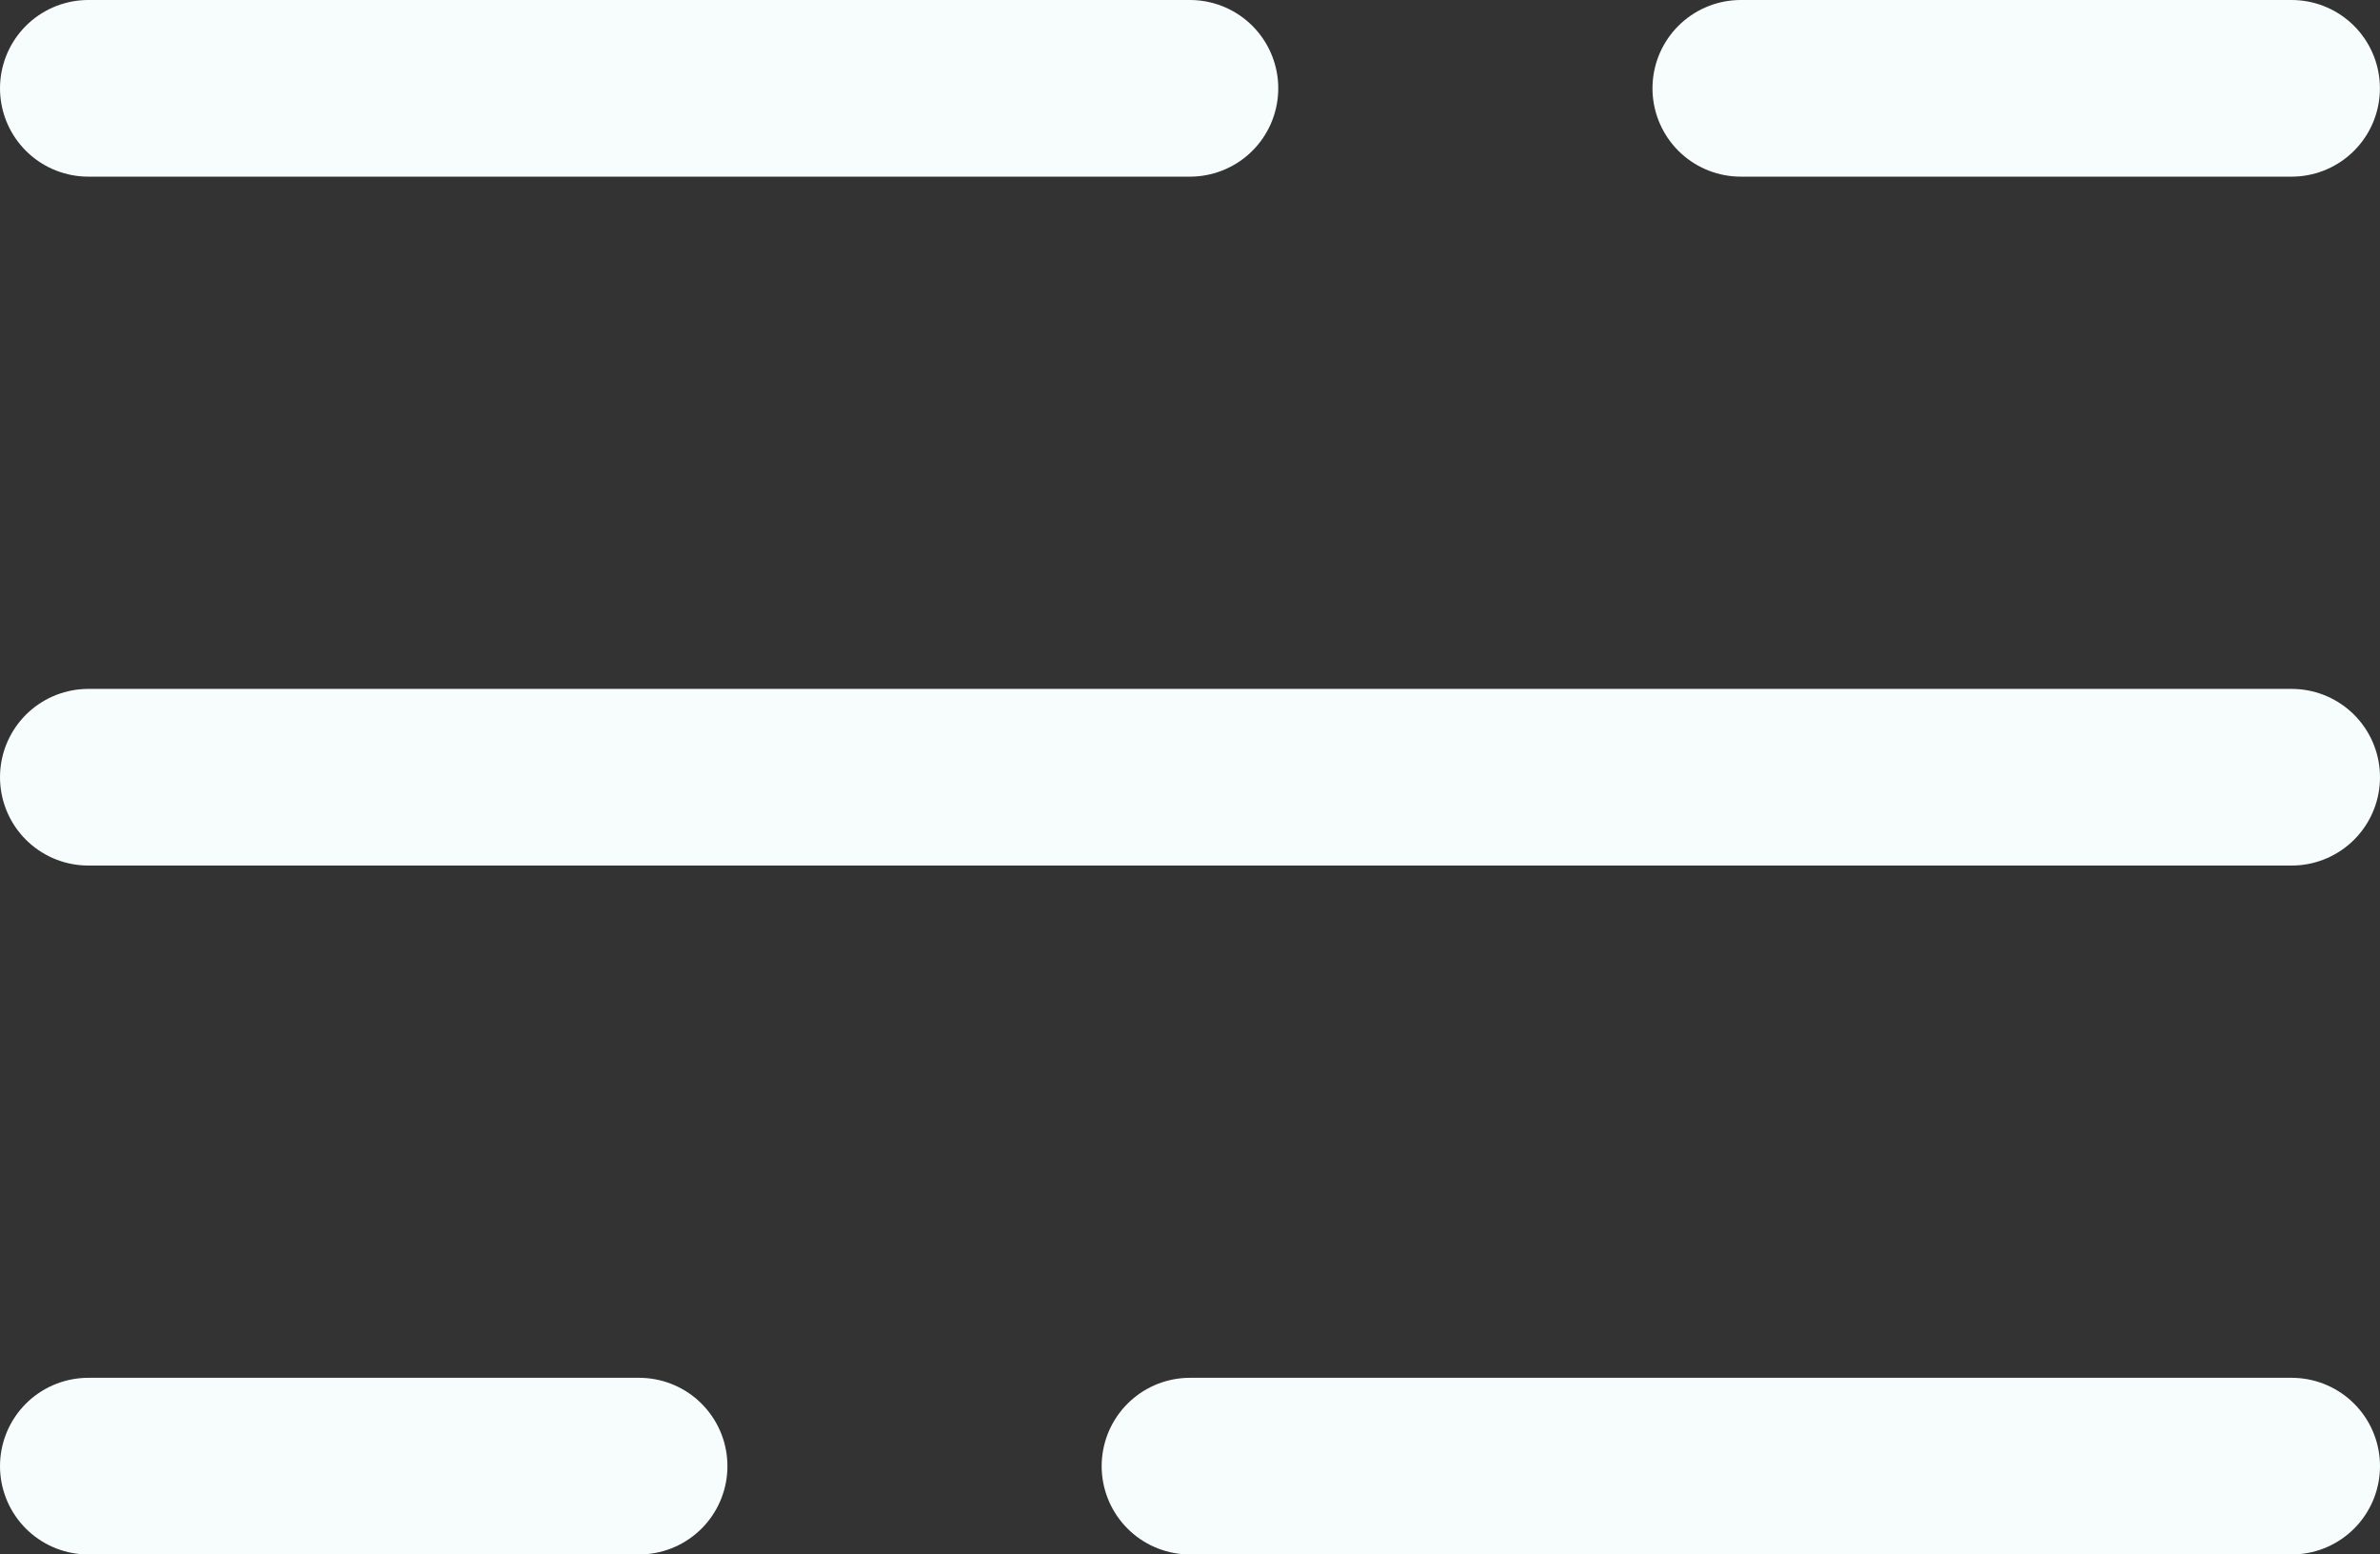 <svg xmlns="http://www.w3.org/2000/svg" width="26.953" height="17.595" viewBox="0 0 26.953 17.595">
  <rect x="0" y="0" width="26.953" height="17.595" fill="#333333" stroke="none"/>
  <g id="menu-hamburger_broken" transform="translate(-31 -55)">
    <path id="Trazado_103" data-name="Trazado 103" d="M32,71.6h6.238m6.238,0H56.953M32,63.8H56.953M32,56H44.476m6.238,0h6.238" fill="none" stroke="#f7fdfd" stroke-linecap="round" stroke-linejoin="round" stroke-width="2"/>
  </g>
</svg>
